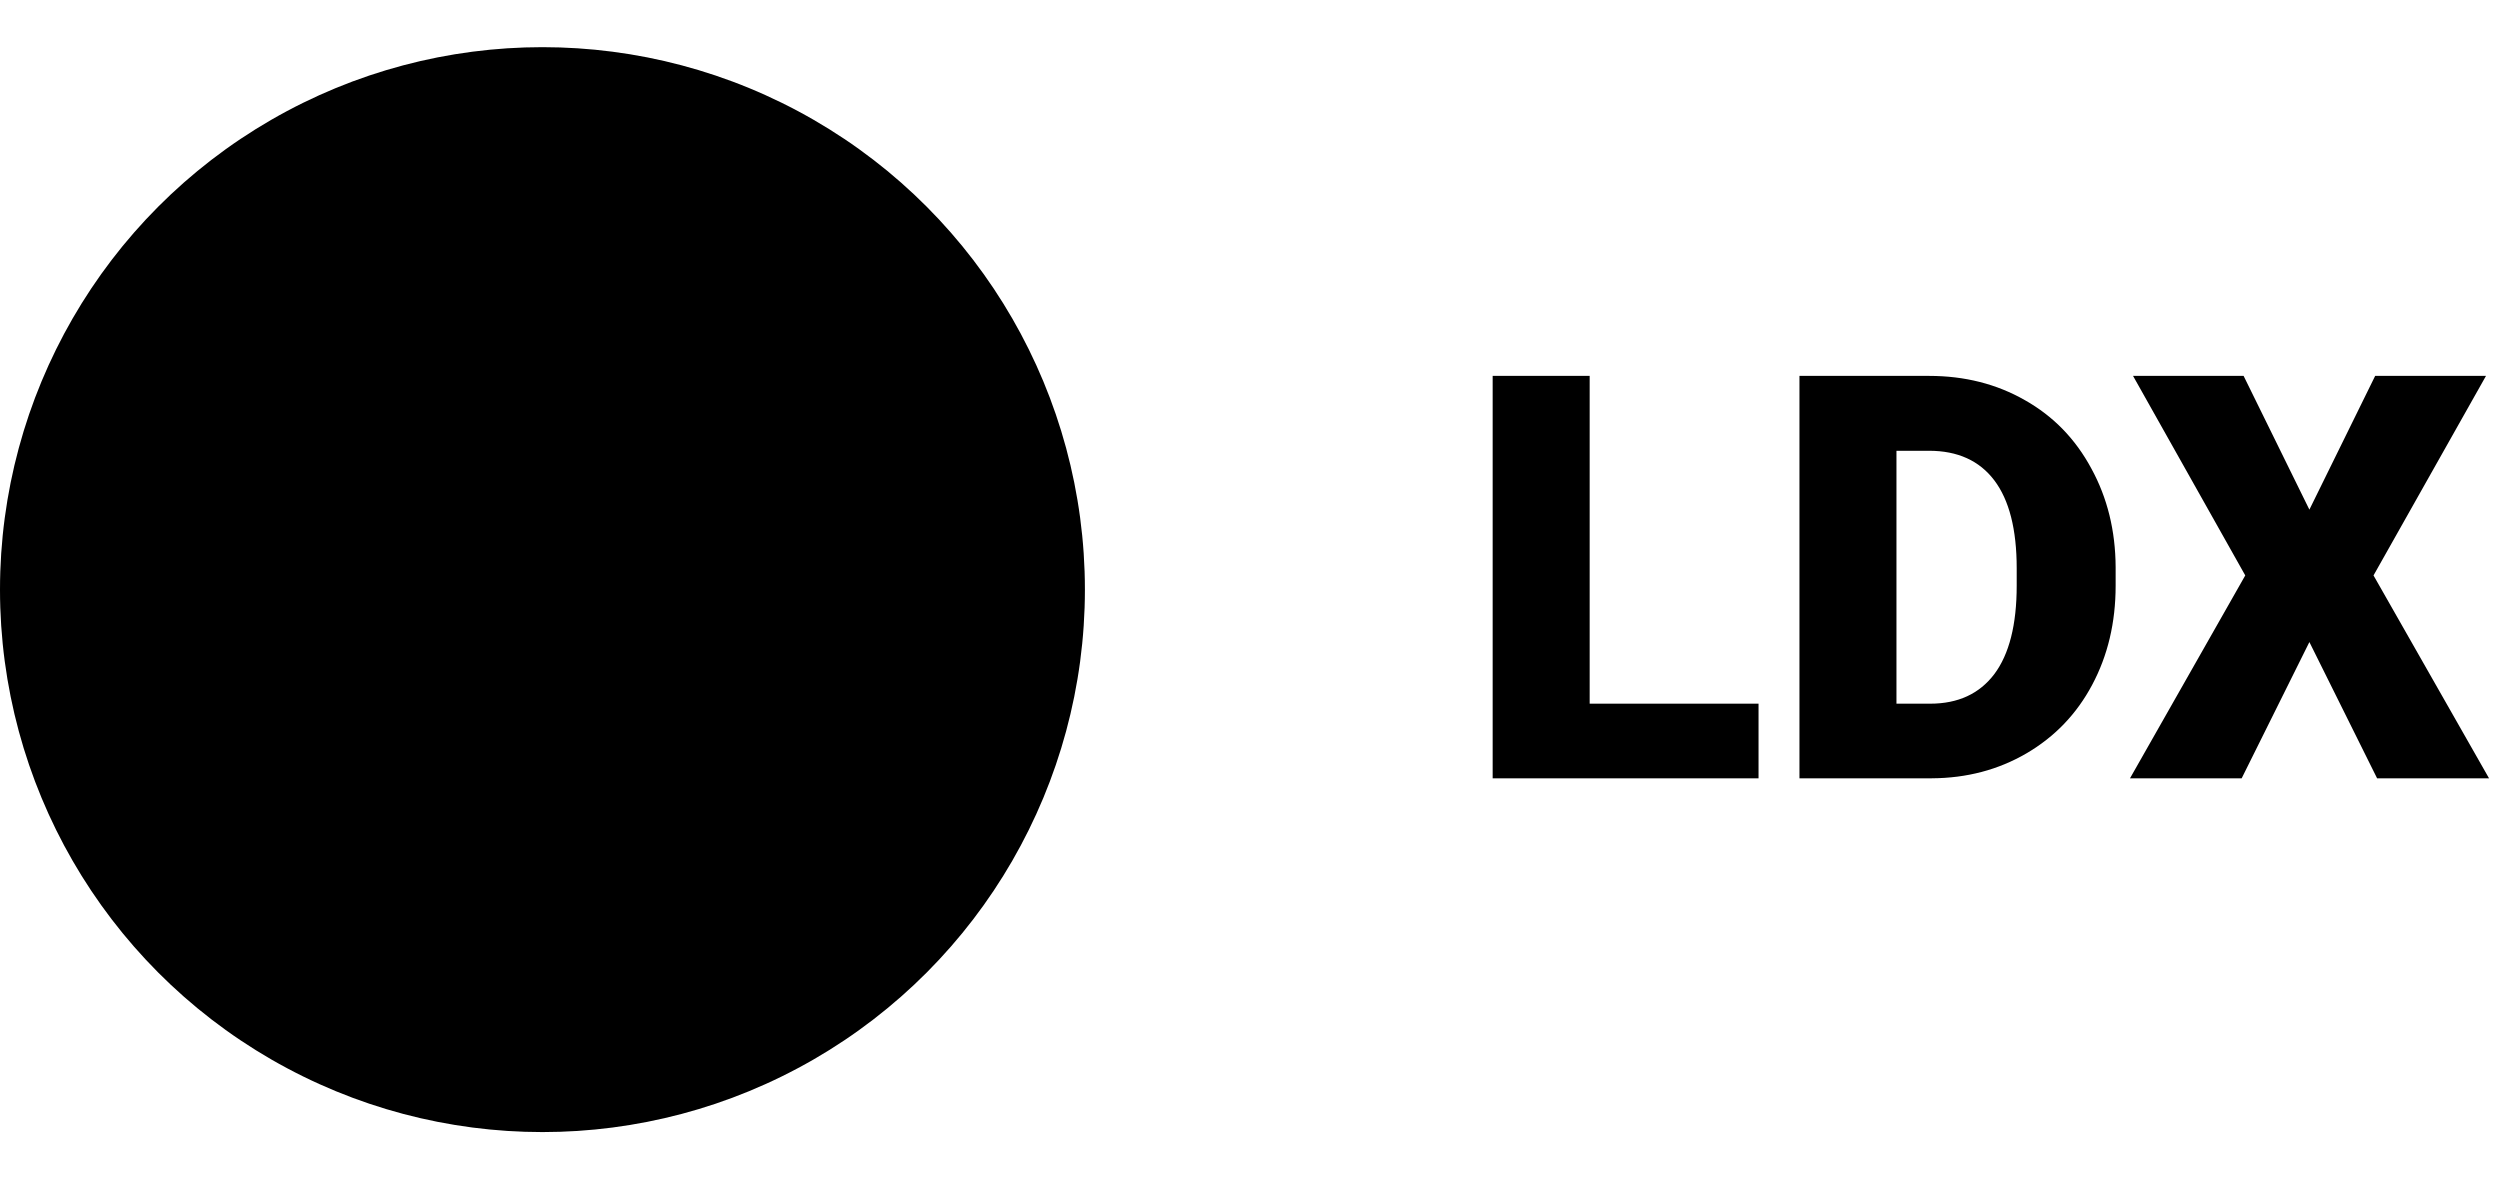 <svg width="106" height="50" viewBox="0 0 106 50" fill="none" xmlns="http://www.w3.org/2000/svg">
<rect width="106" height="50" fill="white"/>
<circle cx="23" cy="25" r="23" fill="black"/>
<path d="M67.402 29.836H74.562V33H63.289V15.938H67.402V29.836ZM76.297 33V15.938H81.793C83.301 15.938 84.656 16.281 85.859 16.969C87.062 17.648 88 18.613 88.672 19.863C89.352 21.105 89.695 22.5 89.703 24.047V24.832C89.703 26.395 89.371 27.797 88.707 29.039C88.051 30.273 87.121 31.242 85.918 31.945C84.723 32.641 83.387 32.992 81.91 33H76.297ZM80.41 19.113V29.836H81.84C83.019 29.836 83.926 29.418 84.559 28.582C85.191 27.738 85.508 26.488 85.508 24.832V24.094C85.508 22.445 85.191 21.203 84.559 20.367C83.926 19.531 83.004 19.113 81.793 19.113H80.41ZM97.918 21.609L100.707 15.938H105.406L100.637 24.398L105.535 33H100.789L97.918 27.223L95.047 33H90.312L95.199 24.398L90.441 15.938H95.129L97.918 21.609Z" fill="black"/>
</svg>
